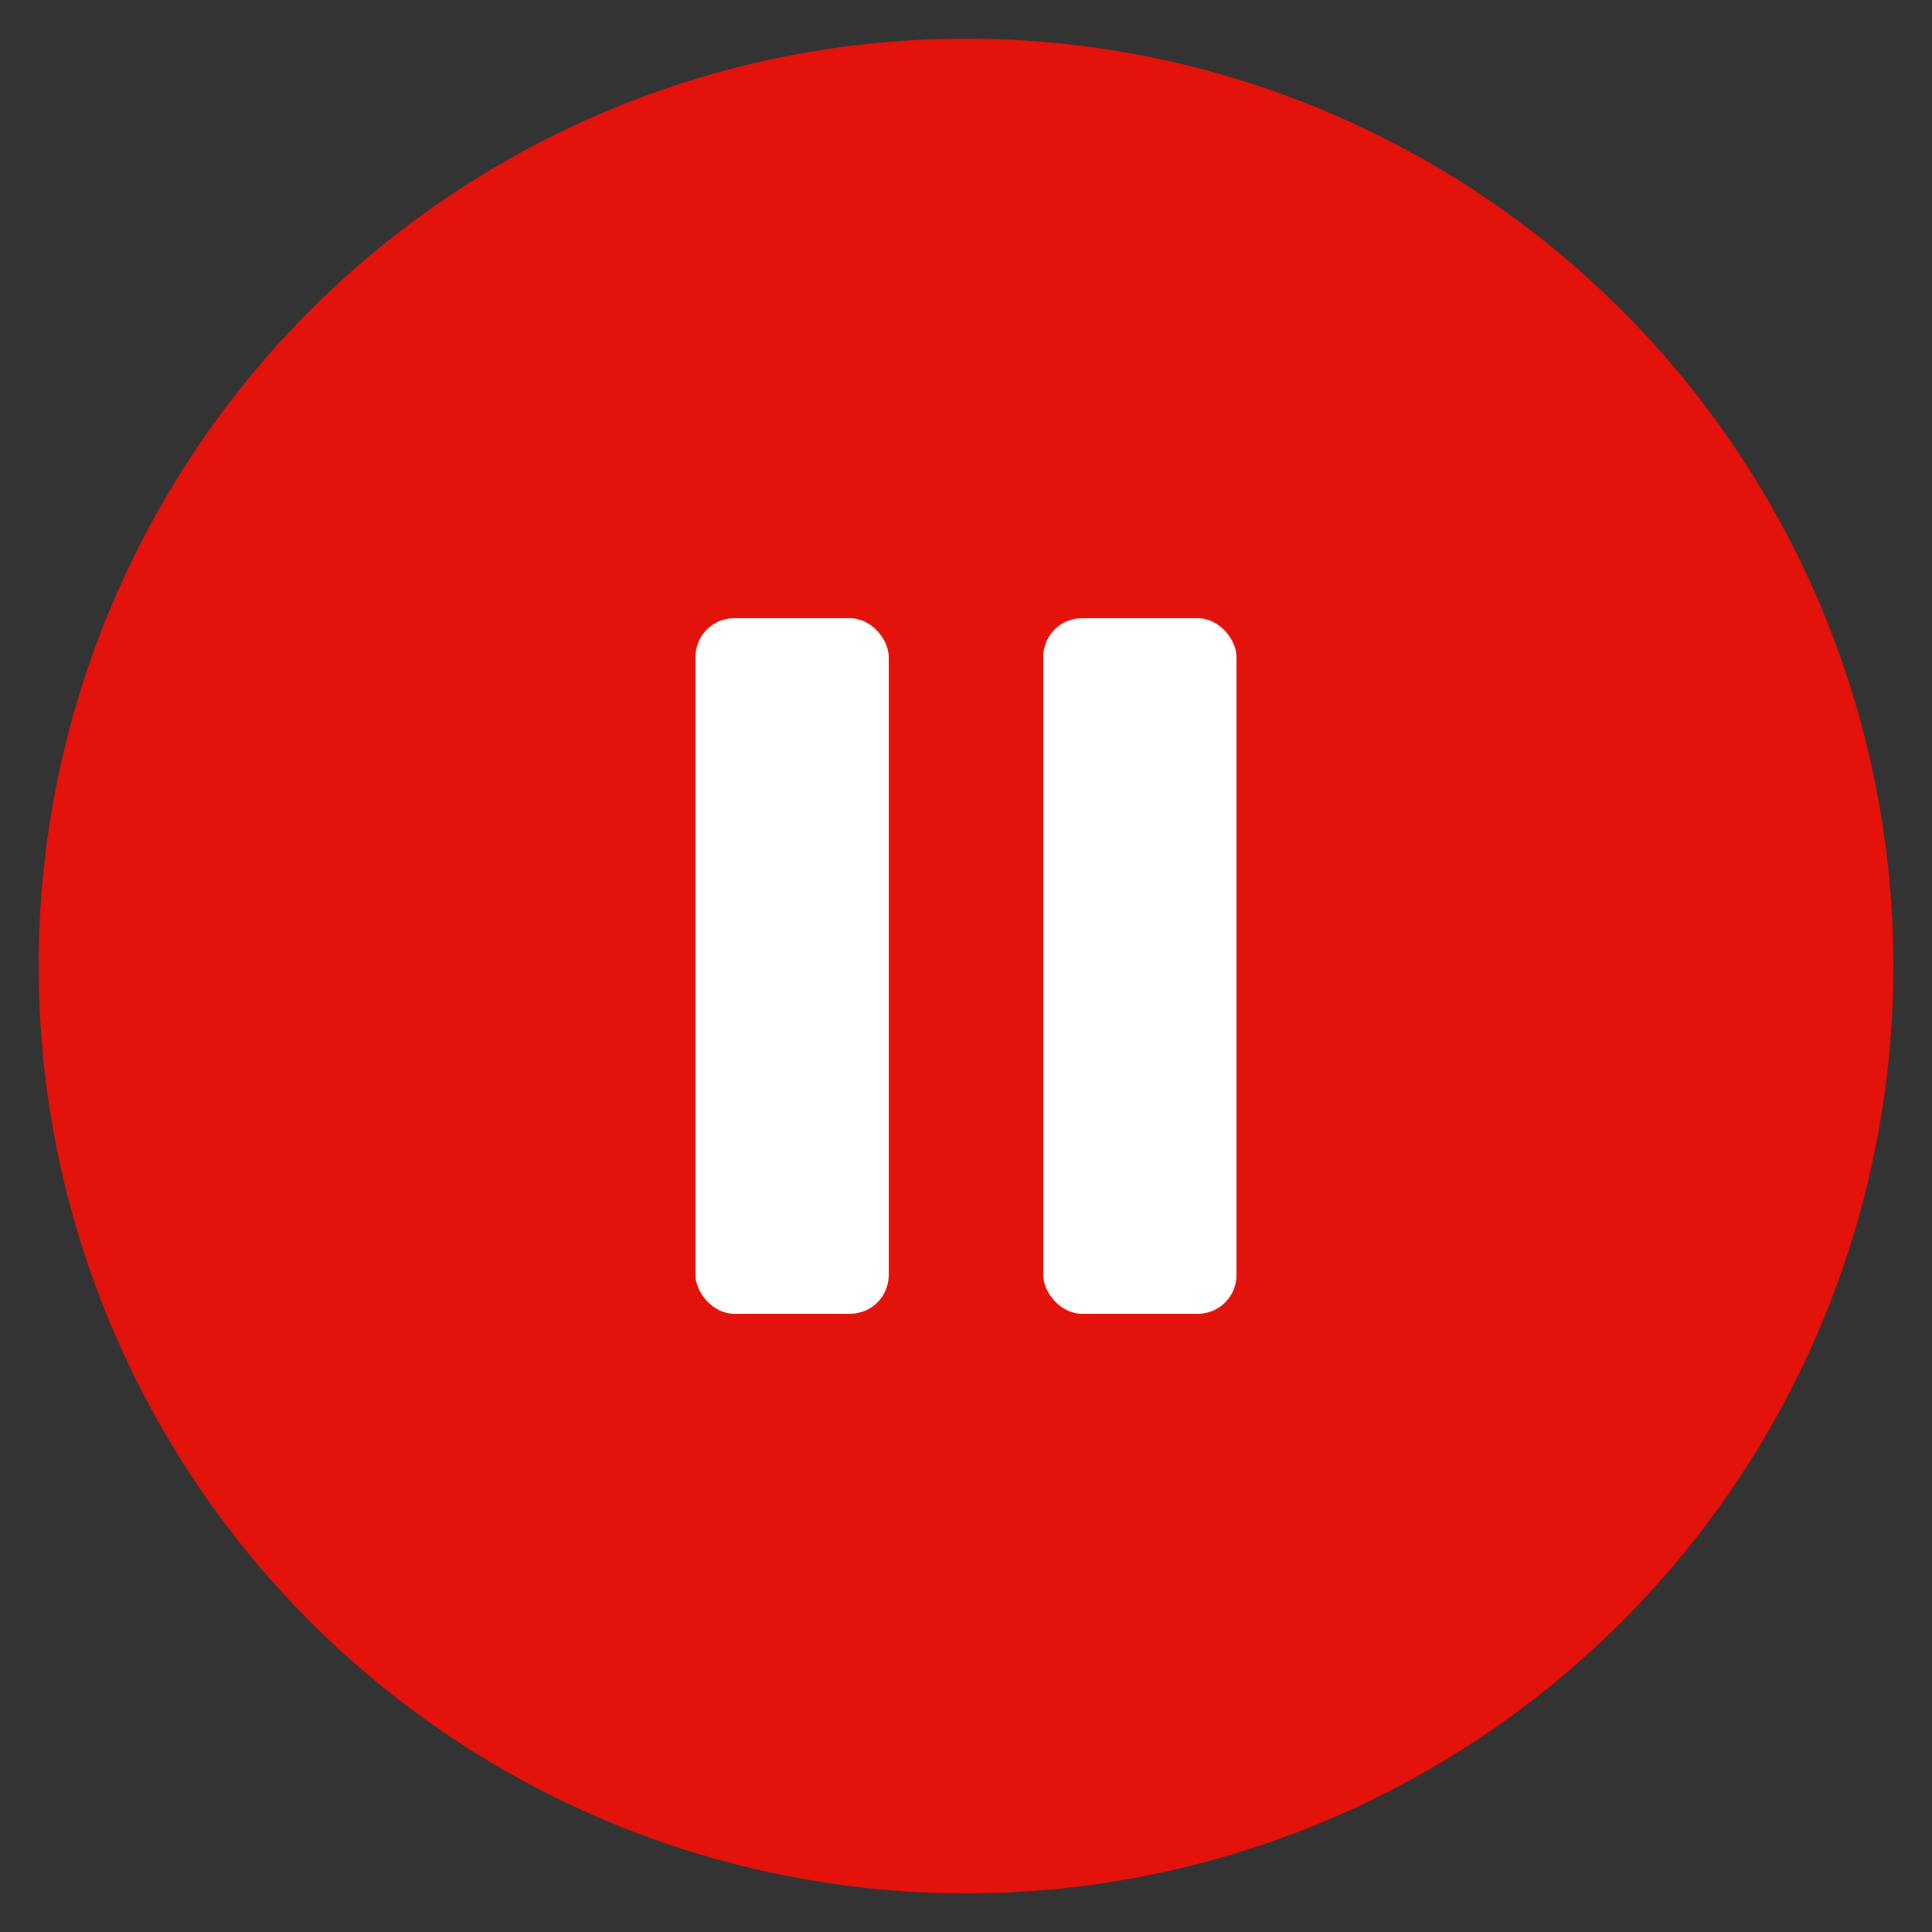 <svg width="50" height="50" viewBox="0 0 50 50" fill="none" xmlns="http://www.w3.org/2000/svg">
<rect x="0" y="0" width="50" height="50" fill="#333333" stroke="none"/>
<circle cx="25" cy="25" r="24" fill="#E3120B"/>
<rect x="18" y="16" width="5" height="18" rx="1" fill="white"/>
<rect x="27" y="16" width="5" height="18" rx="1" fill="white"/>
</svg>
